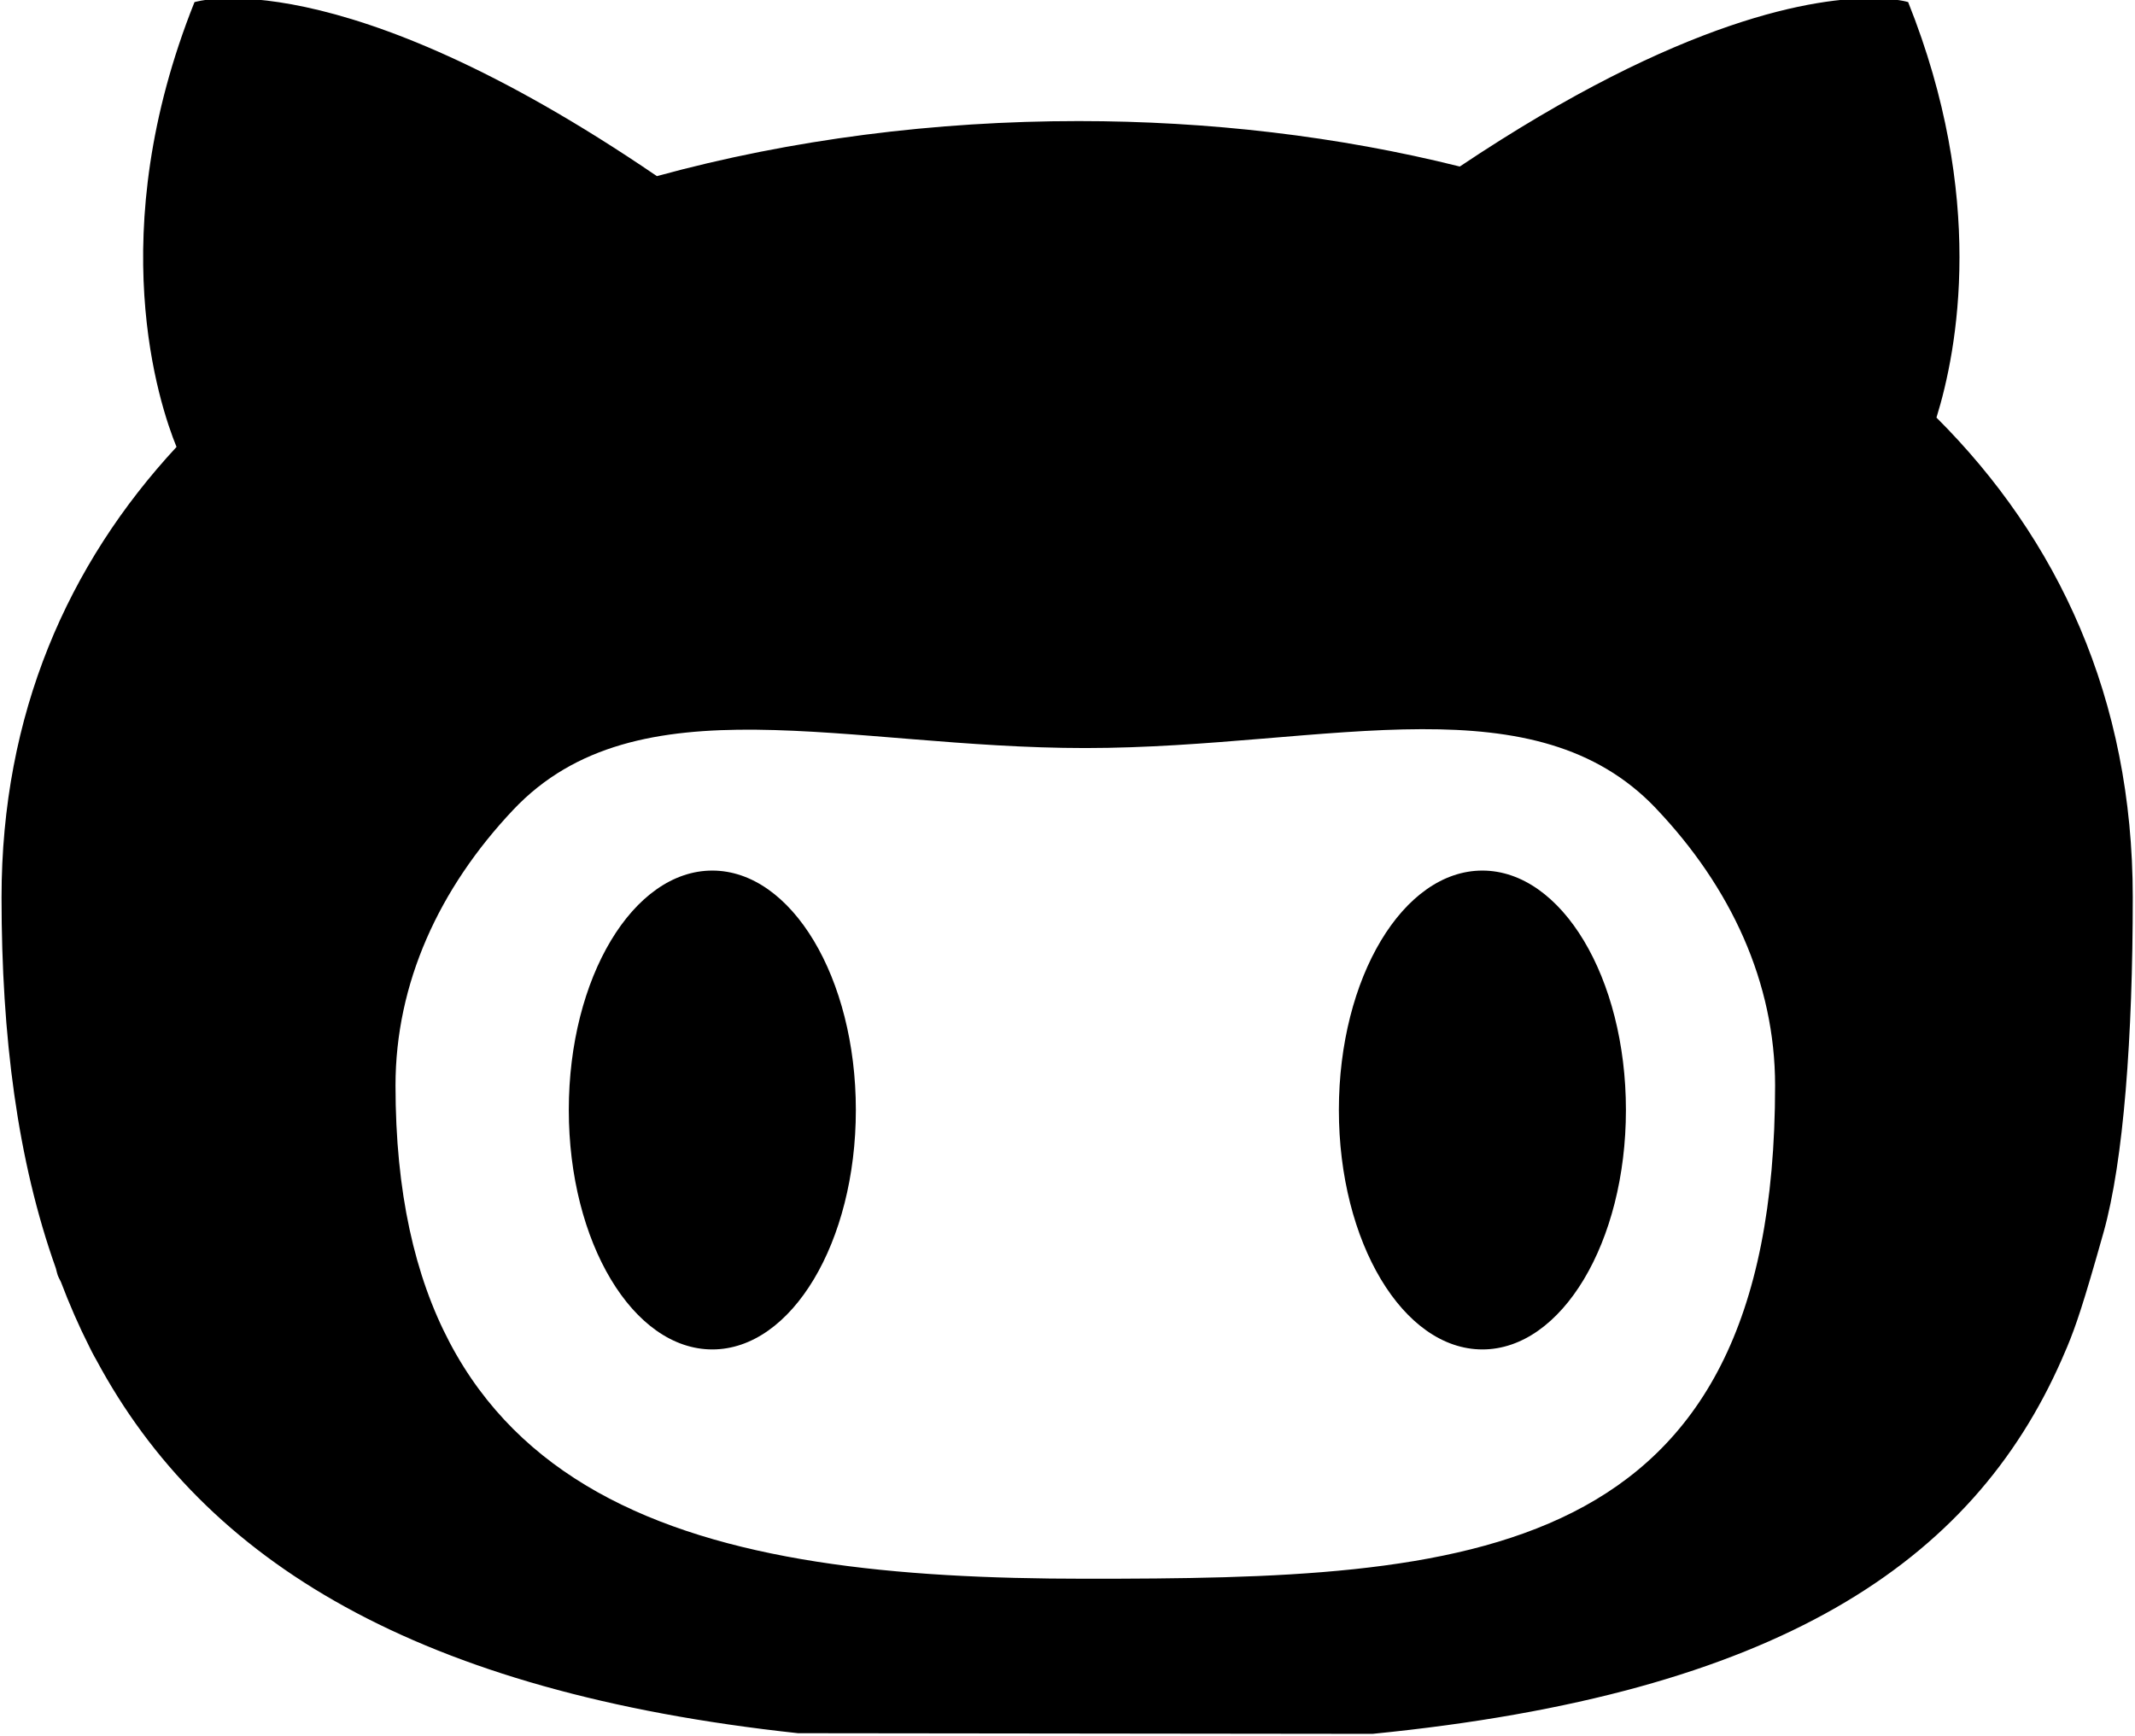 <svg xmlns="http://www.w3.org/2000/svg" width="1.23em" height="1em" viewBox="0 0 1227.825 1000"><path fill="currentColor" d="M1078.94-.985c-33.192-.491-110.295 10.777-239.027 96.936c-70.161-17.535-144.812-26.188-219.591-26.188c-82.278 0-165.425 10.448-242.965 31.719C192.534-24.605 110.955 1.234 110.955 1.234c-53.258 133.183-20.347 231.788-10.344 256.277C38.014 325.069-.2 411.338-.2 517.07c0 79.822 9.085 151.416 31.281 213.653c1.231 4.803.832 3.732 2.906 7.844c4.89 12.884 10.327 25.39 16.438 37.468c2.094 4.346 4 7.563 4 7.563c62.395 116.307 185.396 191.438 404.244 215.028l330.995.375c233.392-23.144 345.386-98.499 396.994-215.591l3.281-7.625c4.89-11.828 9.153-24.135 20.813-65.562c11.659-41.427 16.875-113.172 16.875-193.185c0-114.755-43.1-206.577-113.092-276.434c12.231-39.48 28.57-127.158-16.313-239.402c0 0-6.293-1.995-19.281-2.188zM818.1 420.133c53.893-.117 100.057 9.136 134.717 45.499v.031c43.369 45.541 68.749 100.525 68.749 159.778c0 276.658-177.932 284.183-397.4 284.183c-219.506 0-397.4-38.336-397.4-284.183c0-58.861 25.009-113.516 67.843-158.872c71.451-75.59 192.365-35.562 329.558-35.562c70.423-.011 136.564-10.75 193.935-10.875zm-408.807 81.468c-45.666 0-82.687 61.741-82.687 137.936c0 76.206 37.019 137.967 82.687 137.967c45.666 0 82.687-61.761 82.687-137.967c0-76.184-37.019-137.881-82.687-137.936m443.649 0c-45.666 0-82.687 61.741-82.687 137.936c0 76.206 37.019 137.967 82.687 137.967c45.666 0 82.687-61.761 82.687-137.967c0-76.184-37.019-137.881-82.687-137.936"/></svg>